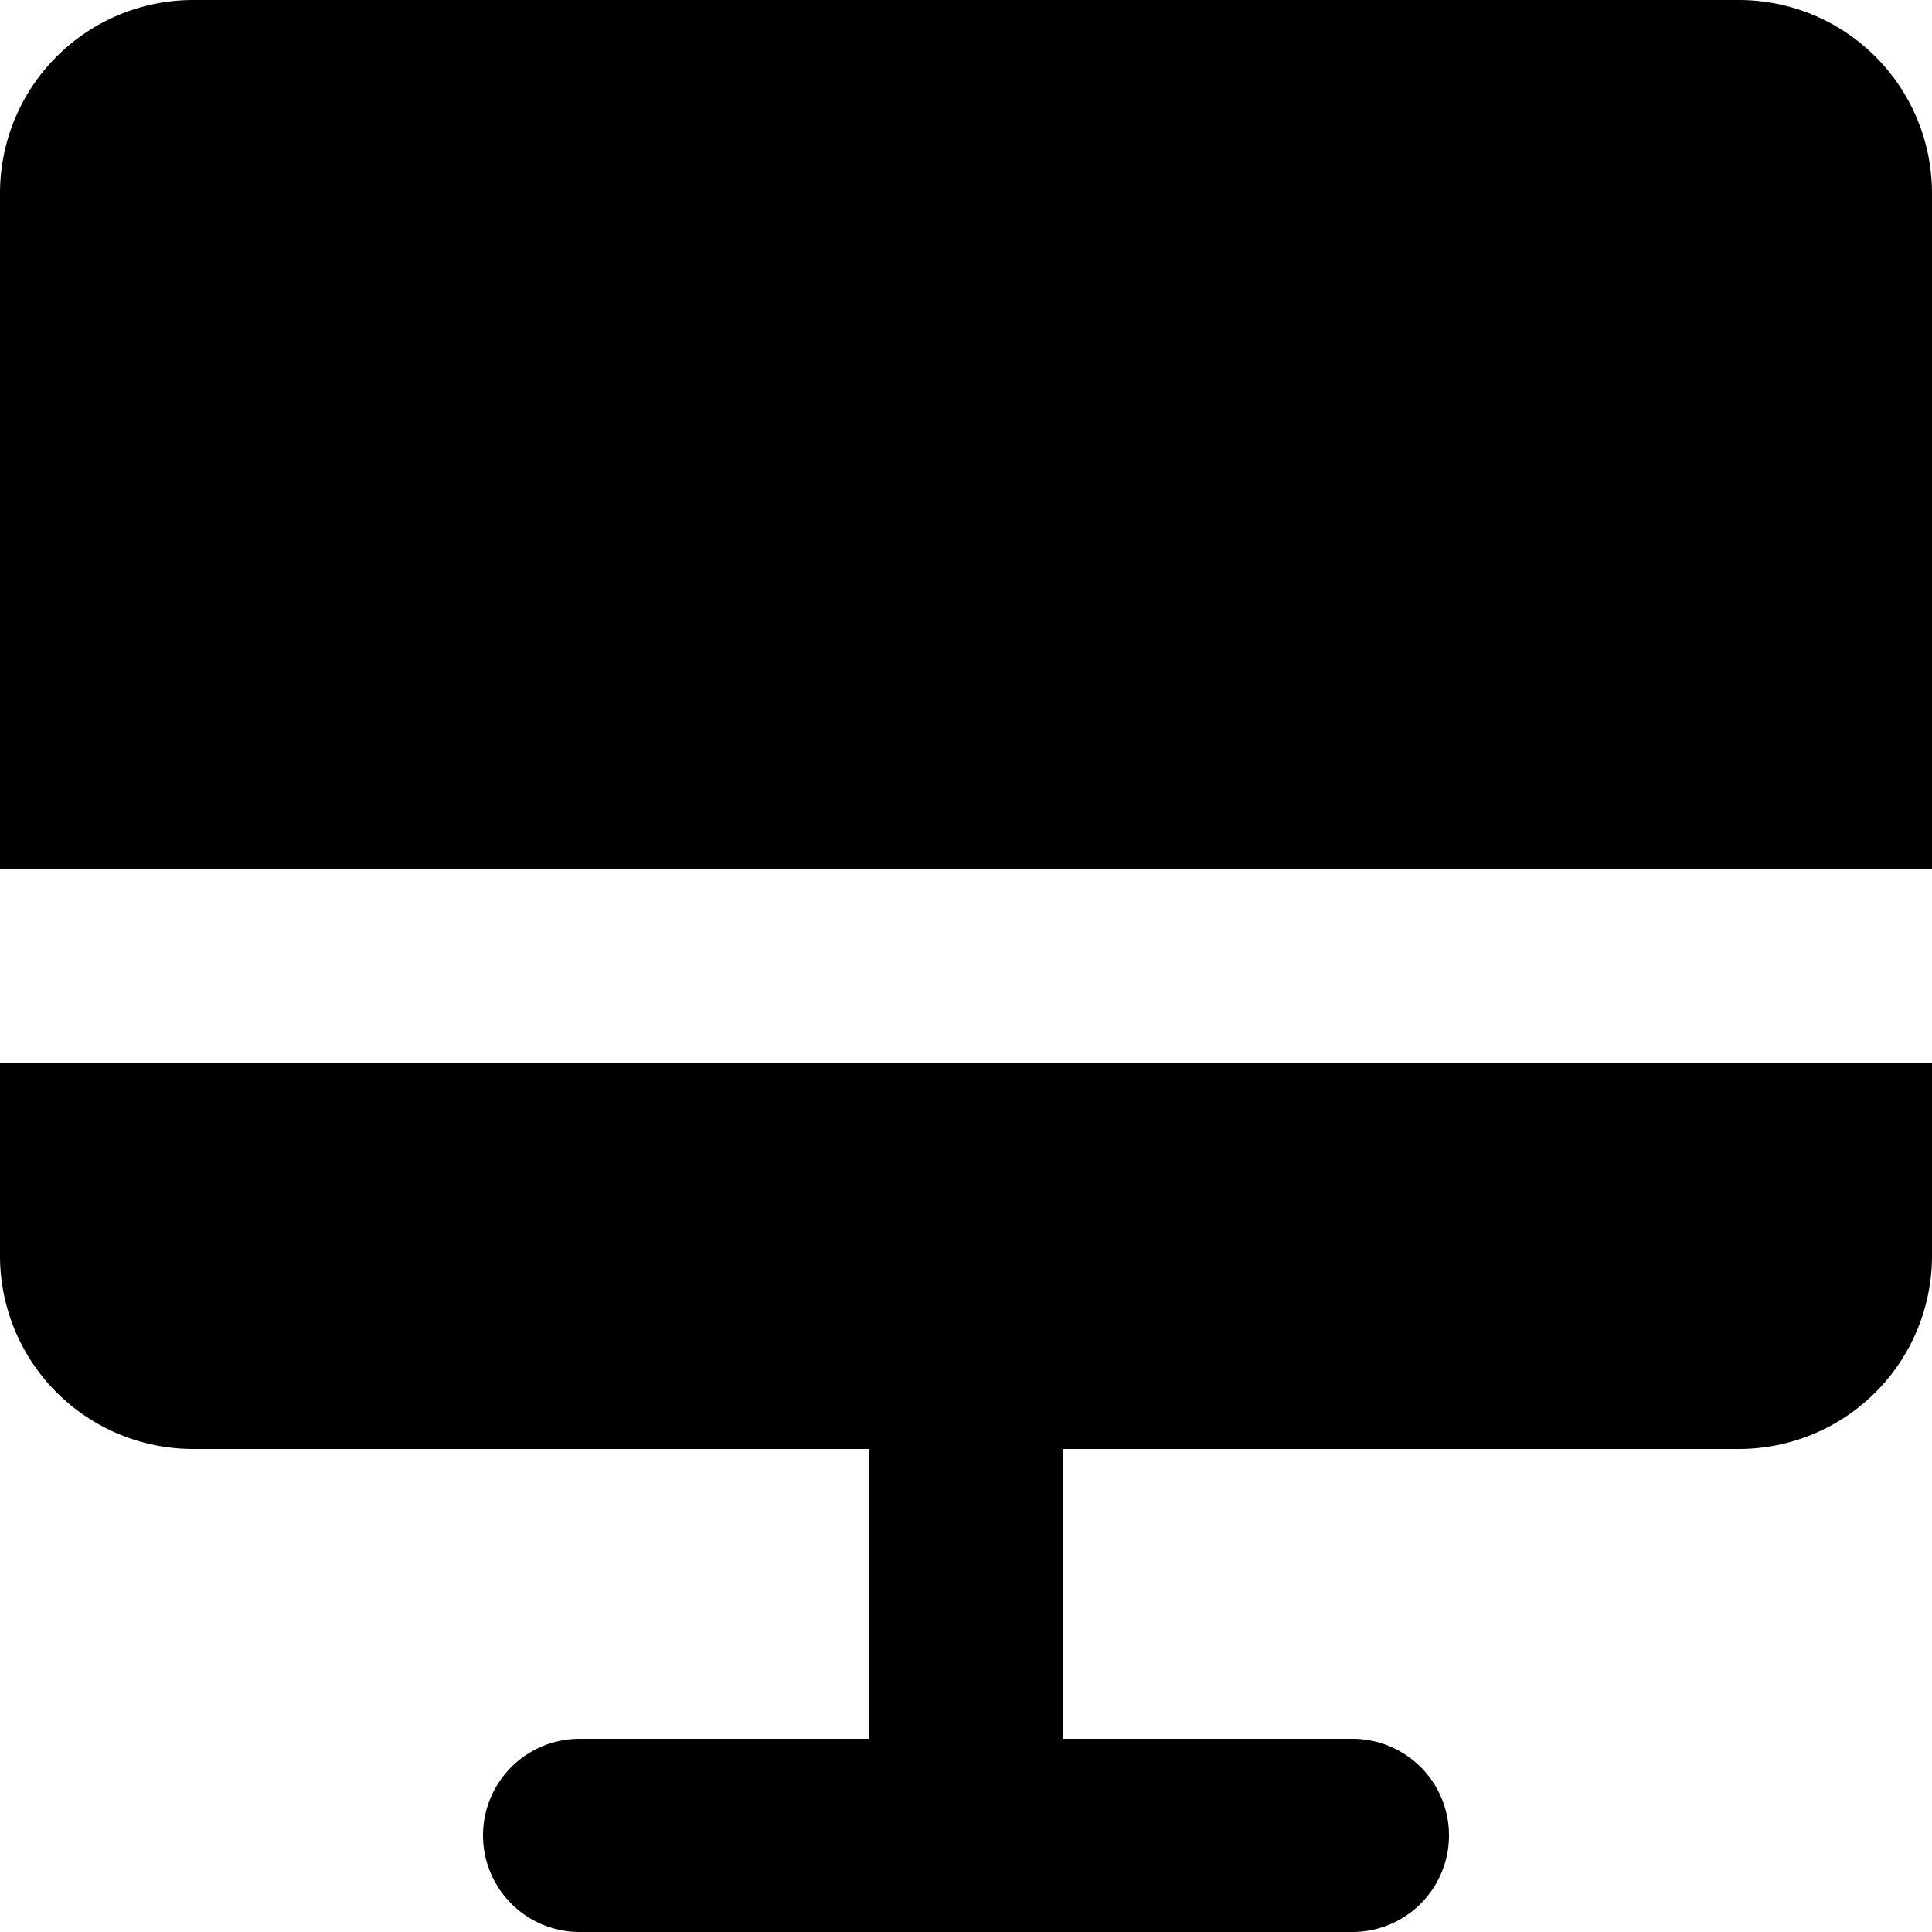 <svg class="w-[41px] h-[41px] text-gray-800 dark:text-white" aria-hidden="true" xmlns="http://www.w3.org/2000/svg" fill="currentColor" viewBox="0 0 20 20">
    <path d="M20 9V2a2 2 0 0 0-2-2H2a2 2 0 0 0-2 2v7h20ZM0 11v2a2 2 0 0 0 2 2h7v3H6a1 1 0 0 0 0 2h8a1 1 0 0 0 0-2h-3v-3h7a2 2 0 0 0 2-2v-2H0Z"/>
  </svg>